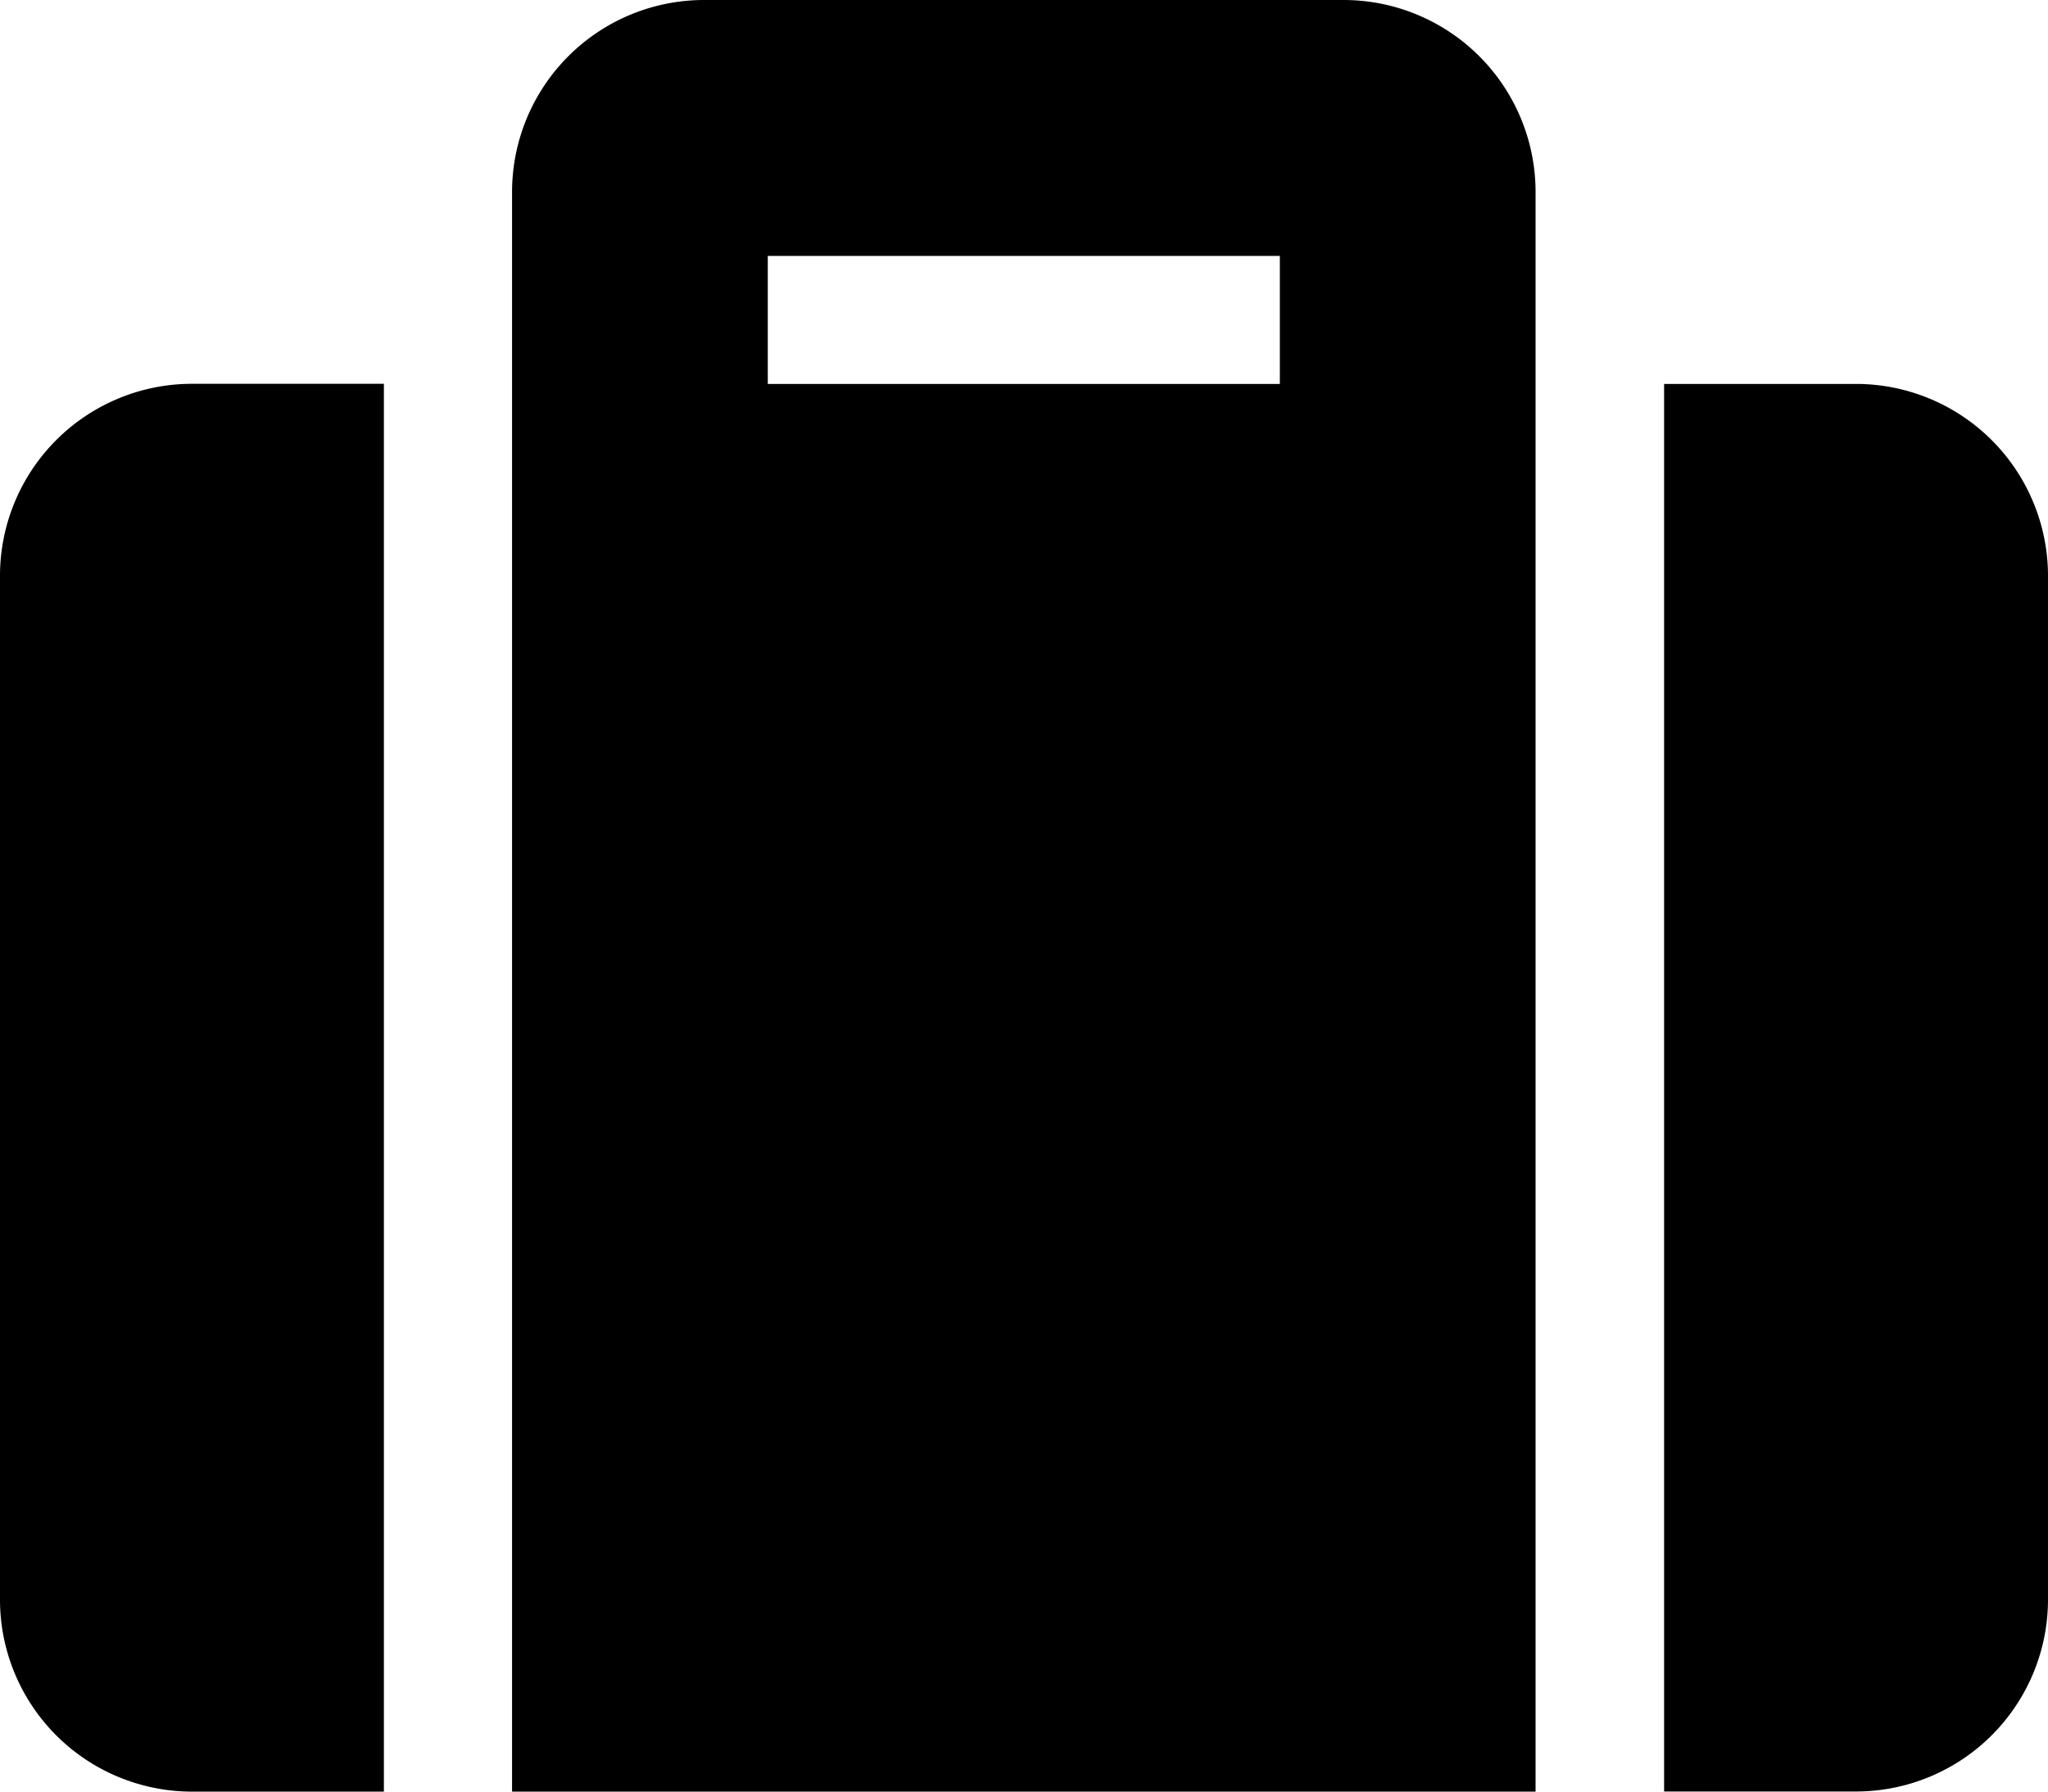<svg xmlns="http://www.w3.org/2000/svg" width="16.538" height="14.471" viewBox="0 0 16.538 14.471"><path d="M4.135,16.721H12.4V3.8a1.551,1.551,0,0,0-1.55-1.55H5.685A1.551,1.551,0,0,0,4.135,3.8ZM6.2,4.317h4.135V5.351H6.2ZM16.538,6.9V15.17a1.551,1.551,0,0,1-1.55,1.55h-1.55V5.351h1.55A1.551,1.551,0,0,1,16.538,6.9ZM3.1,16.721H1.55A1.551,1.551,0,0,1,0,15.17V6.9a1.551,1.551,0,0,1,1.55-1.55H3.1Z" transform="translate(0 -2.25)"/></svg>